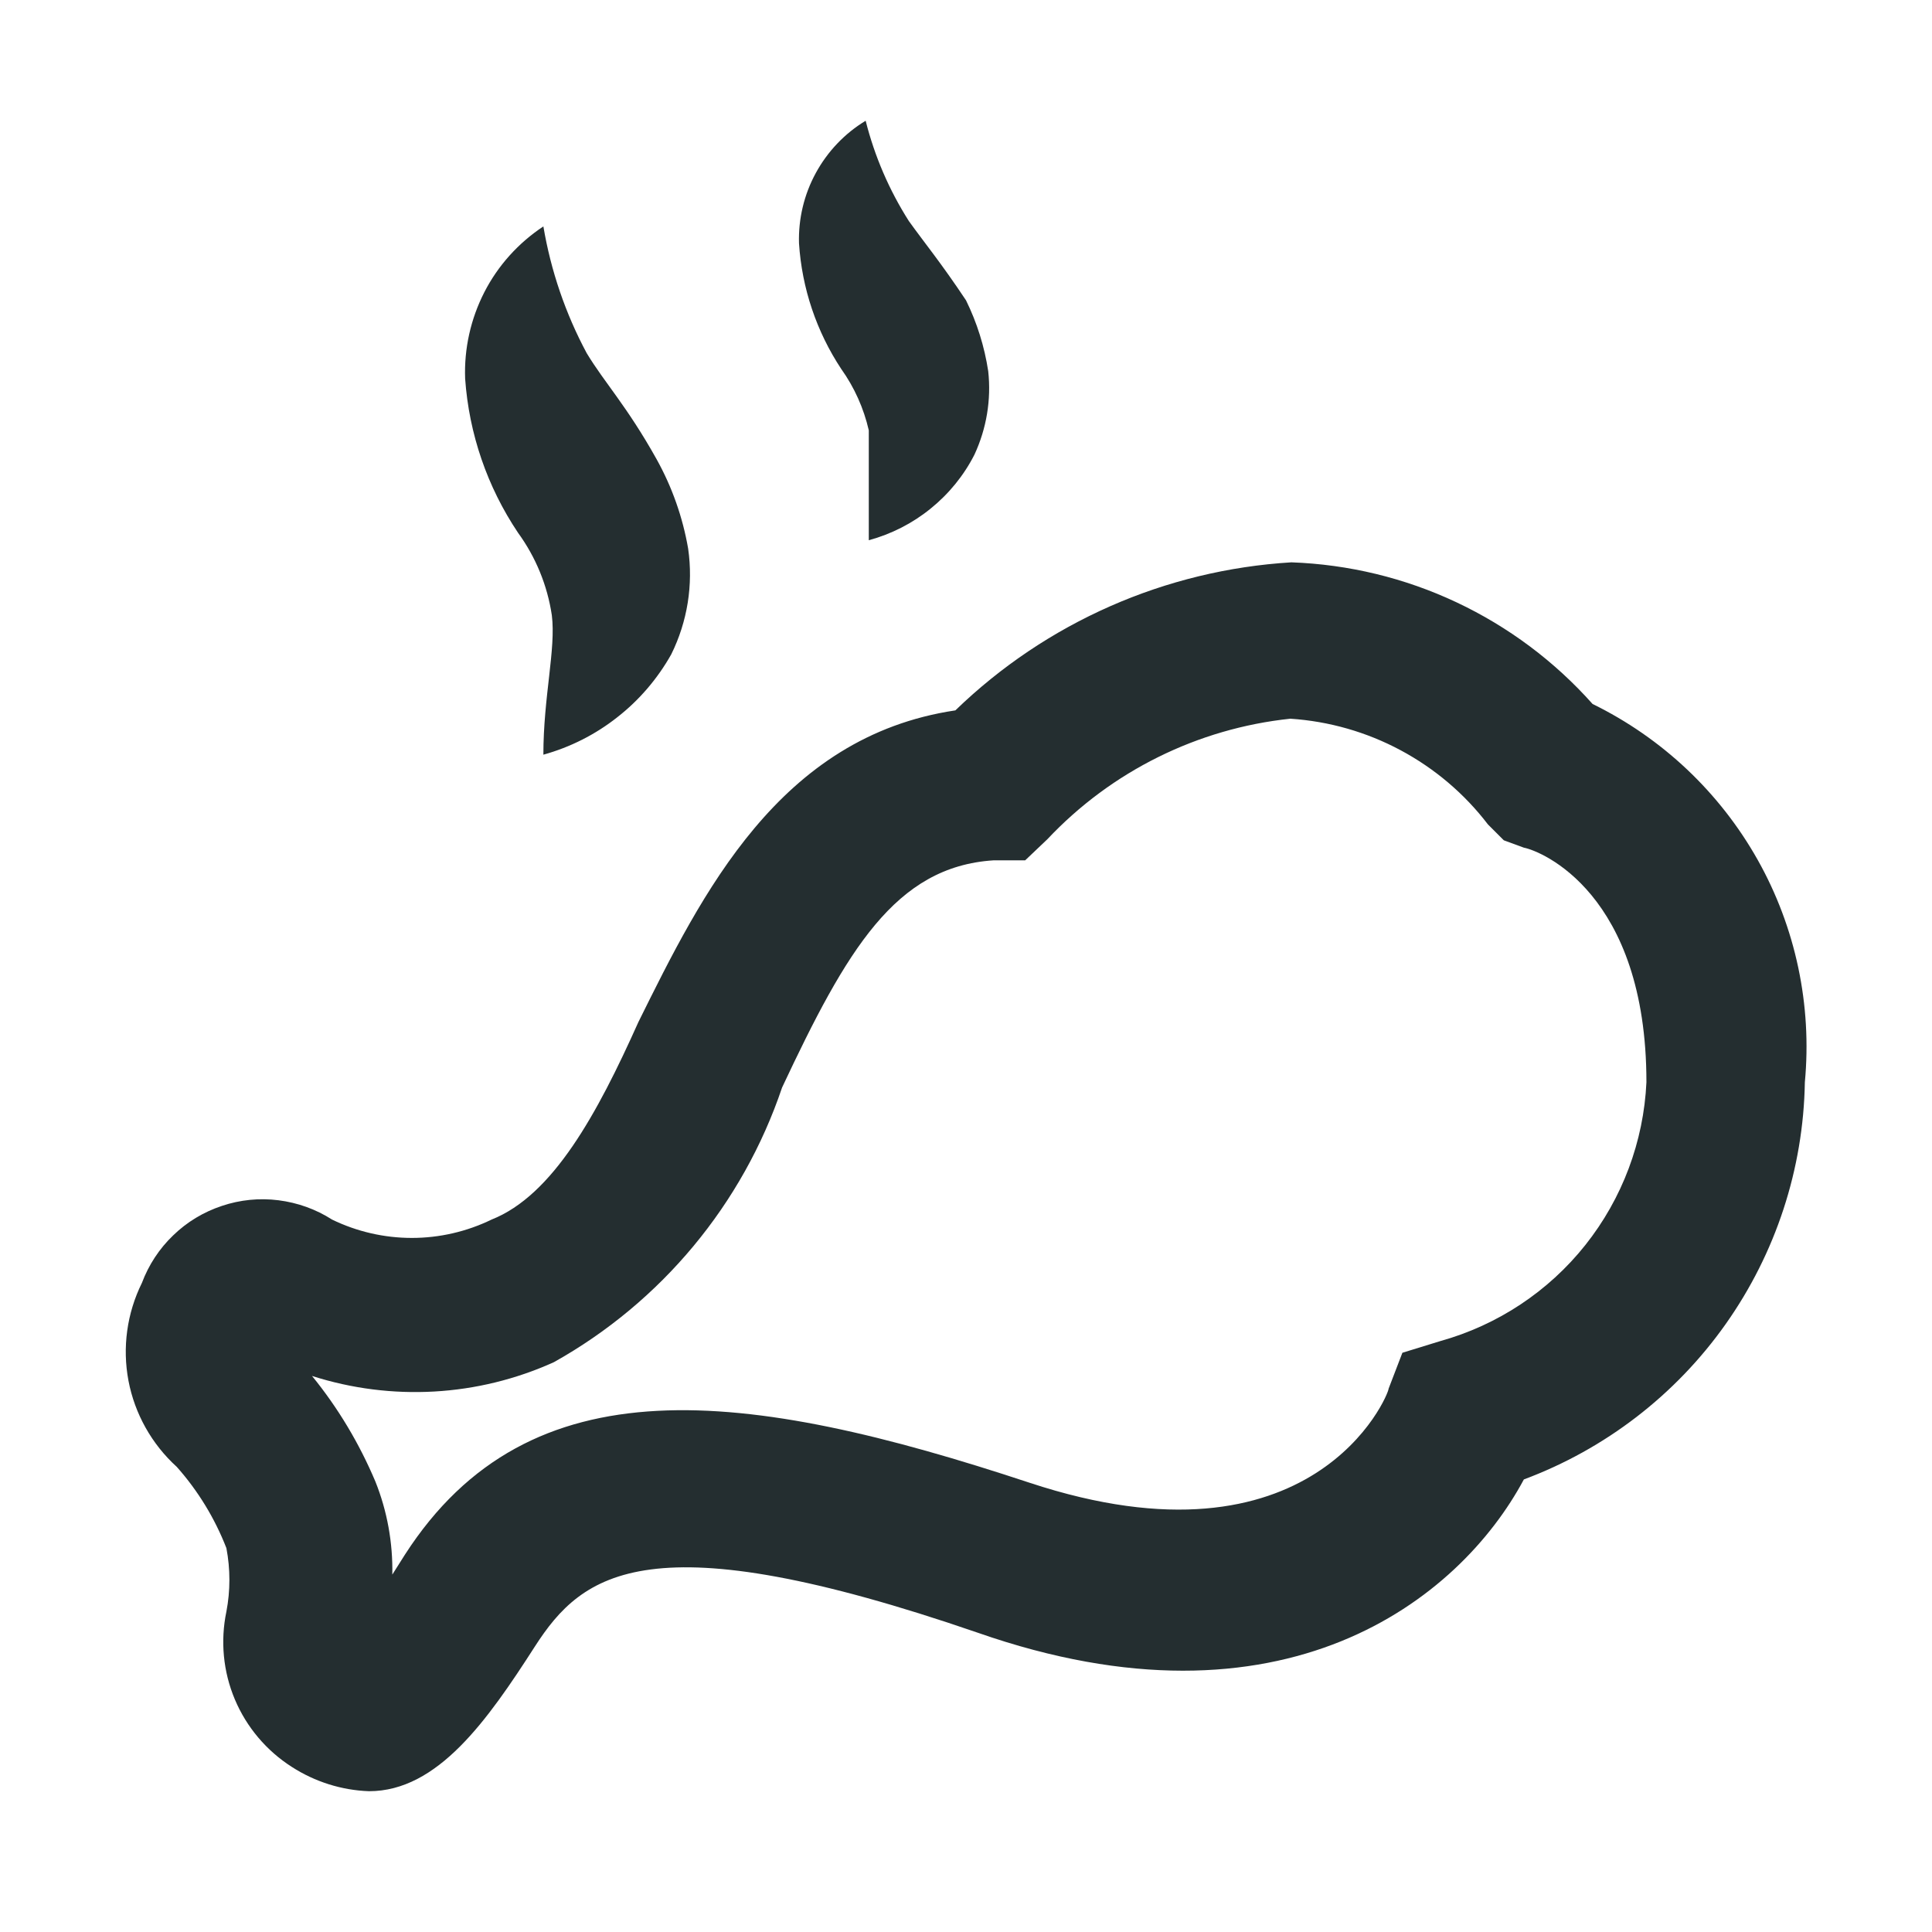 <svg width="16" height="16" viewBox="0 0 16 16" fill="none" xmlns="http://www.w3.org/2000/svg">
<path d="M4.29 4.412C4.035 4.032 3.884 3.592 3.852 3.135C3.843 2.887 3.898 2.641 4.011 2.42C4.124 2.199 4.293 2.012 4.5 1.875C4.562 2.242 4.683 2.597 4.859 2.925C5.007 3.17 5.191 3.362 5.436 3.8C5.565 4.031 5.654 4.283 5.699 4.544C5.742 4.843 5.693 5.148 5.559 5.419C5.446 5.62 5.294 5.798 5.112 5.94C4.931 6.083 4.723 6.188 4.5 6.25C4.5 5.769 4.605 5.375 4.57 5.095C4.533 4.848 4.437 4.614 4.29 4.412ZM7.195 3.538C7.195 3.765 7.195 4.08 7.195 4.474C7.382 4.423 7.557 4.334 7.707 4.212C7.858 4.09 7.982 3.938 8.07 3.765C8.17 3.549 8.21 3.31 8.184 3.074C8.153 2.87 8.091 2.672 8 2.487C7.79 2.172 7.659 2.015 7.527 1.831C7.364 1.575 7.243 1.294 7.169 1C6.995 1.105 6.853 1.255 6.756 1.433C6.659 1.611 6.611 1.812 6.617 2.015C6.641 2.387 6.762 2.746 6.967 3.056C7.076 3.209 7.153 3.381 7.195 3.564V3.538ZM14.947 8.963C14.935 9.681 14.706 10.379 14.291 10.966C13.876 11.553 13.293 12.001 12.62 12.252C12.086 13.25 10.625 14.405 8.096 13.521C5.375 12.585 4.824 13.023 4.43 13.635C4.036 14.248 3.625 14.834 3.056 14.834C2.829 14.826 2.608 14.756 2.417 14.633C2.207 14.499 2.042 14.304 1.945 14.074C1.848 13.844 1.824 13.59 1.875 13.346C1.908 13.173 1.908 12.995 1.875 12.821C1.779 12.574 1.64 12.346 1.464 12.148C1.257 11.96 1.116 11.709 1.064 11.435C1.012 11.16 1.051 10.876 1.175 10.625C1.231 10.476 1.319 10.341 1.434 10.231C1.548 10.12 1.686 10.037 1.837 9.987C1.988 9.936 2.148 9.92 2.306 9.94C2.464 9.96 2.616 10.014 2.75 10.1C2.956 10.2 3.182 10.252 3.411 10.252C3.639 10.252 3.865 10.2 4.071 10.1C4.579 9.899 4.946 9.225 5.287 8.464C5.812 7.405 6.451 6.101 7.912 5.883C8.664 5.155 9.651 4.72 10.695 4.657C11.168 4.674 11.633 4.786 12.062 4.988C12.491 5.19 12.874 5.476 13.189 5.83C13.765 6.112 14.242 6.562 14.557 7.122C14.871 7.681 15.007 8.324 14.947 8.963ZM13.635 8.963C13.635 7.396 12.76 7.046 12.62 7.02L12.454 6.959L12.322 6.827C12.128 6.573 11.881 6.364 11.599 6.213C11.317 6.062 11.006 5.973 10.686 5.952C9.918 6.033 9.204 6.387 8.674 6.95L8.49 7.125H8.227C7.414 7.178 7.011 7.869 6.477 9.006C6.151 9.972 5.477 10.783 4.587 11.281C3.957 11.566 3.243 11.606 2.584 11.395C2.8 11.66 2.976 11.955 3.109 12.27C3.207 12.515 3.254 12.777 3.249 13.04L3.354 12.874C4.386 11.273 6.171 11.5 8.525 12.279C10.879 13.057 11.5 11.553 11.5 11.5L11.614 11.203L11.929 11.106C12.402 10.974 12.823 10.696 13.129 10.311C13.435 9.926 13.612 9.454 13.635 8.963Z" fill="#242E30"/>
</svg>
